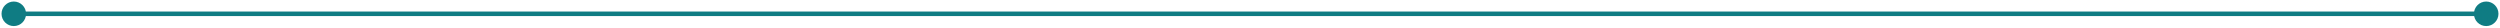 <svg width="1087" height="12" viewBox="0 0 1087 12" fill="none" xmlns="http://www.w3.org/2000/svg">
<path d="M0.667 6C0.667 8.946 3.054 11.333 6 11.333C8.946 11.333 11.333 8.946 11.333 6C11.333 3.054 8.946 0.667 6 0.667C3.054 0.667 0.667 3.054 0.667 6ZM1075.67 6C1075.67 8.946 1078.05 11.333 1081 11.333C1083.95 11.333 1086.33 8.946 1086.33 6C1086.33 3.054 1083.95 0.667 1081 0.667C1078.05 0.667 1075.67 3.054 1075.67 6ZM6 7H1081V5H6V7Z" fill="#0F7C83"/>
</svg>
